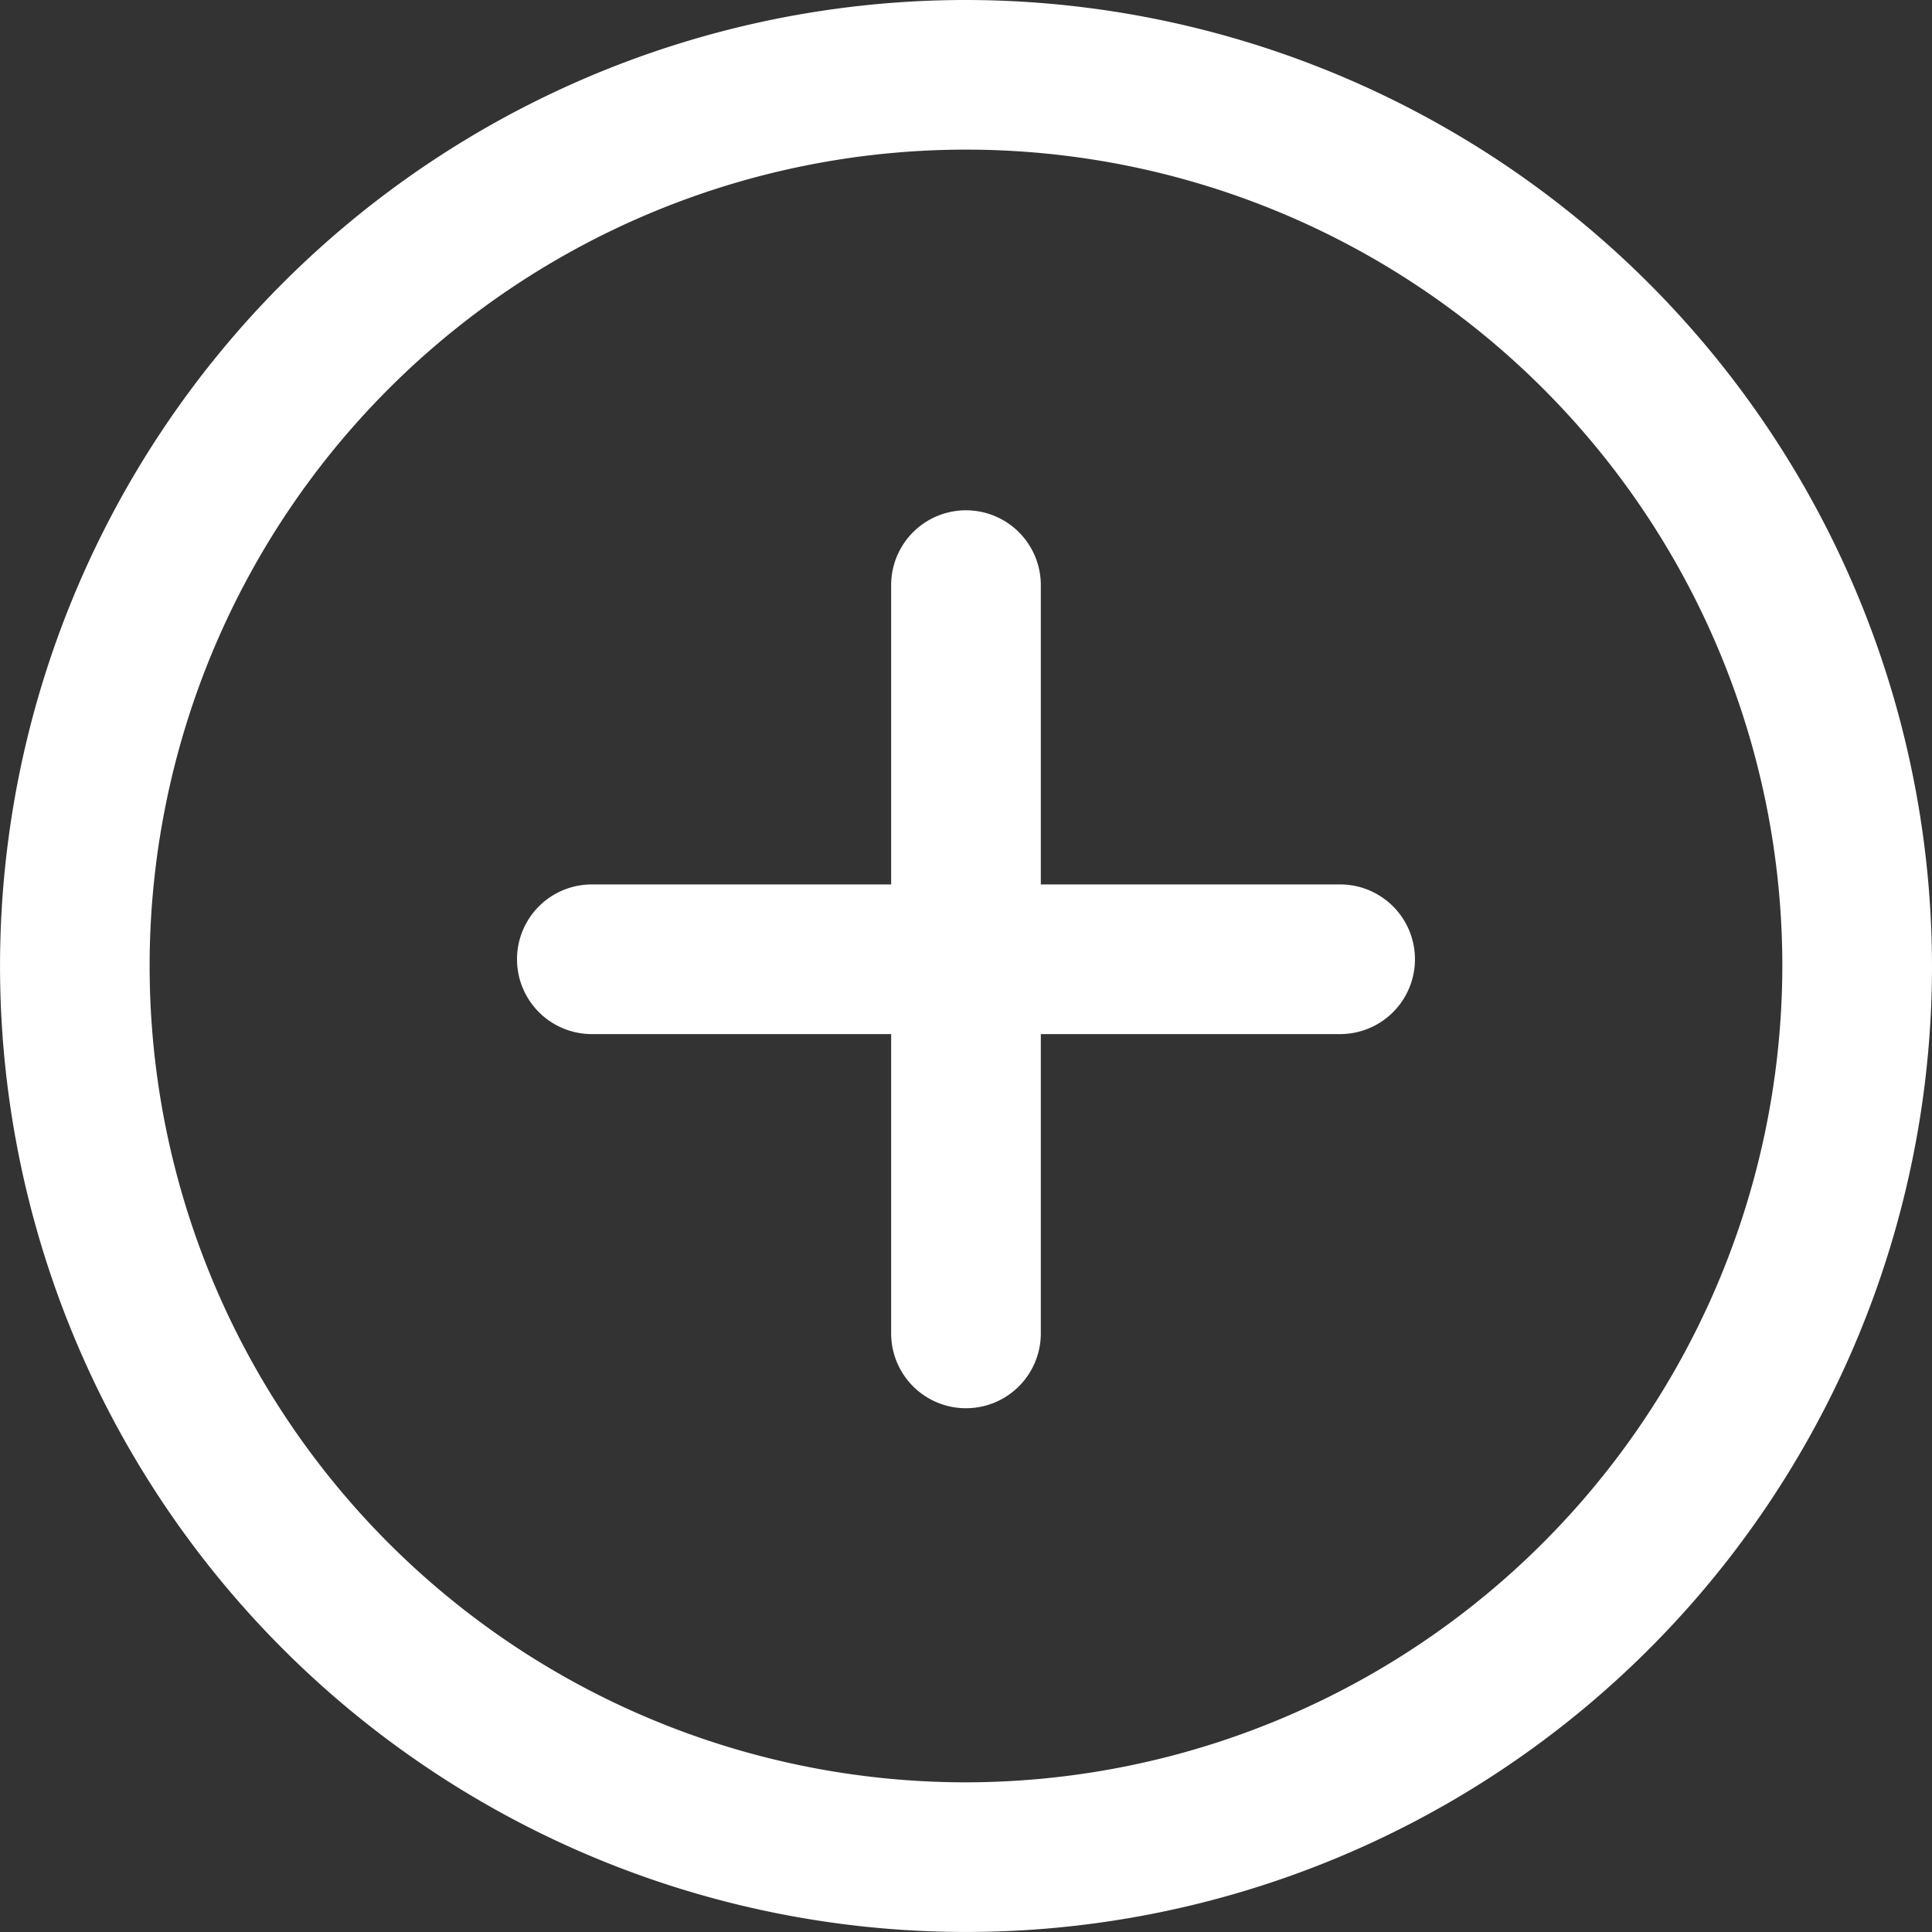 <svg id="add" xmlns="http://www.w3.org/2000/svg" width="51.763" height="51.763" viewBox="0 0 51.763 51.763">
  <rect x="0" y="0" width="51.763" height="51.763" fill="#333333" stroke="none"/>
  <g id="Gruppe_528" data-name="Gruppe 528">
    <g id="Gruppe_527" data-name="Gruppe 527">
      <path id="Pfad_601" data-name="Pfad 601" d="M25.881,0A25.881,25.881,0,1,0,51.763,25.881,25.91,25.91,0,0,0,25.881,0Zm0,47.753A21.872,21.872,0,1,1,47.753,25.881,21.9,21.9,0,0,1,25.881,47.753Z" fill="#fff"/>
    </g>
  </g>
  <g id="Gruppe_530" data-name="Gruppe 530" transform="translate(13.853 13.672)">
    <g id="Gruppe_529" data-name="Gruppe 529">
      <path id="Pfad_602" data-name="Pfad 602" d="M159.074,145.262h-8.019v-8.019a2,2,0,1,0-4.01,0v8.019h-8.019a2,2,0,0,0,0,4.01h8.019v8.019a2,2,0,0,0,4.01,0v-8.019h8.019a2,2,0,1,0,0-4.01Z" transform="translate(-137.022 -135.238)" fill="#fff"/>
    </g>
  </g>
</svg>
